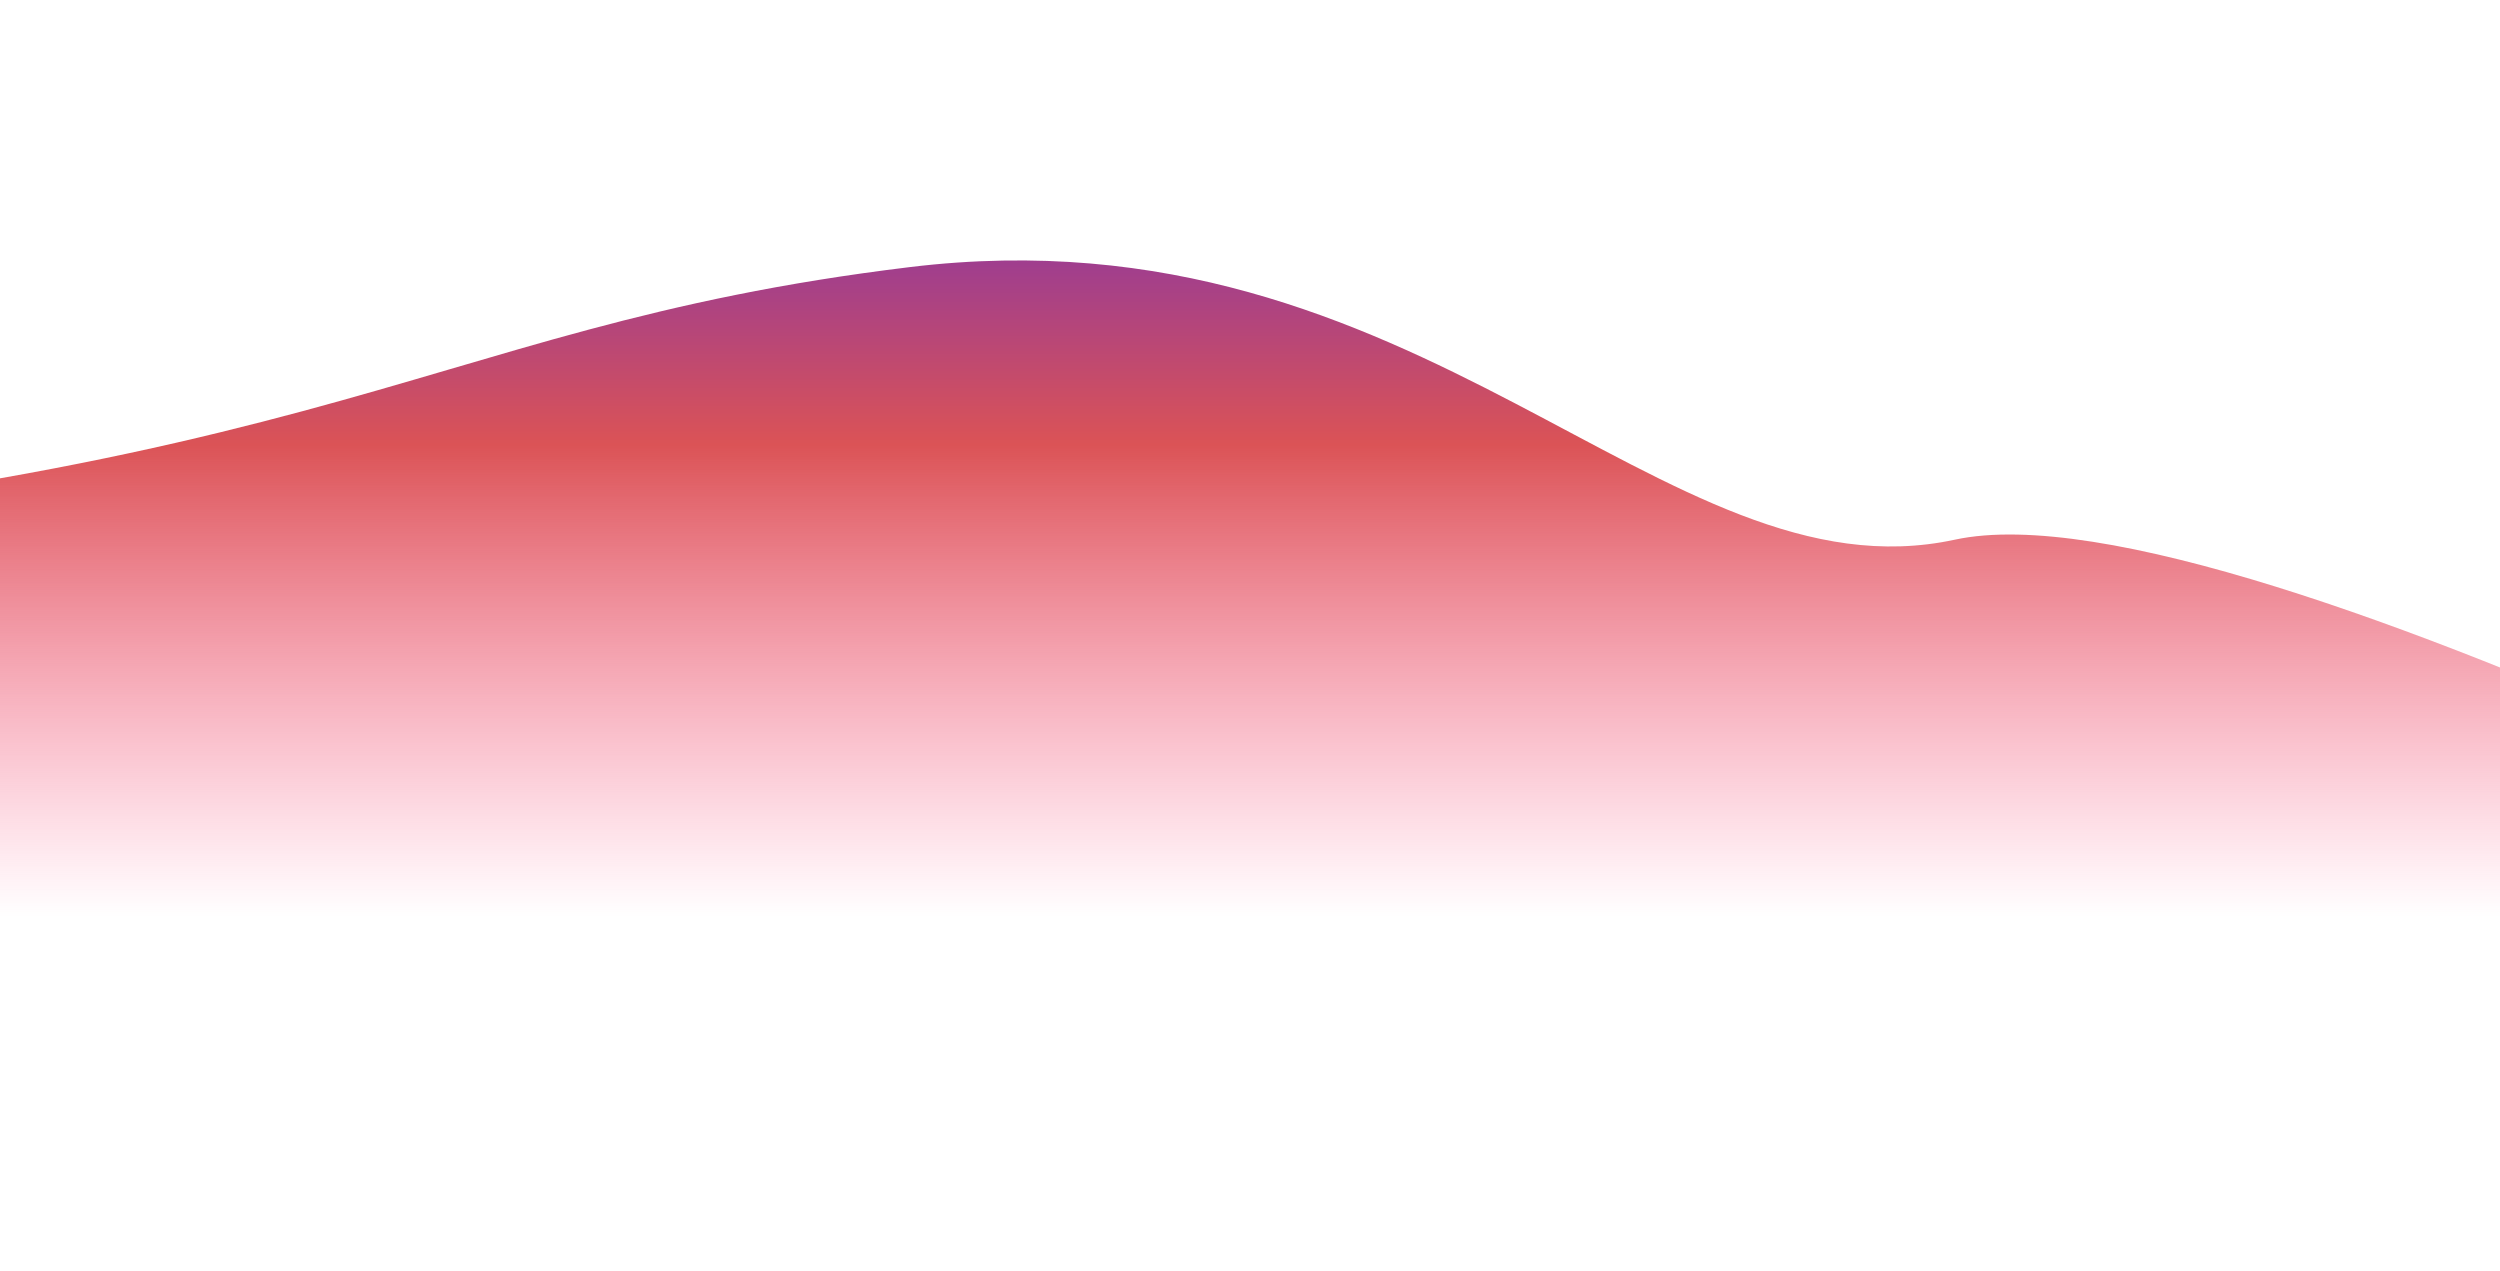 <svg xmlns="http://www.w3.org/2000/svg" width="1440" height="732" fill="none" viewBox="0 0 1440 732"><path fill="url(#paint0_linear)" d="M-414.1 319.862C199.946 283.862 227.946 189.862 523.946 153.862C819.946 117.862 957.976 347.168 1125.95 310.862C1293.92 274.557 1854.95 581.862 1854.95 581.862L-414.1 581.862L-414.1 319.862Z"/><defs><linearGradient id="paint0_linear" x1="-260.216" x2="-260.216" y1="1.346" y2="527.862" gradientUnits="userSpaceOnUse"><stop stop-color="#4B20DD"/><stop offset=".484" stop-color="#DB5356"/><stop offset="1" stop-color="#FF5F8F" stop-opacity="0"/></linearGradient></defs></svg>